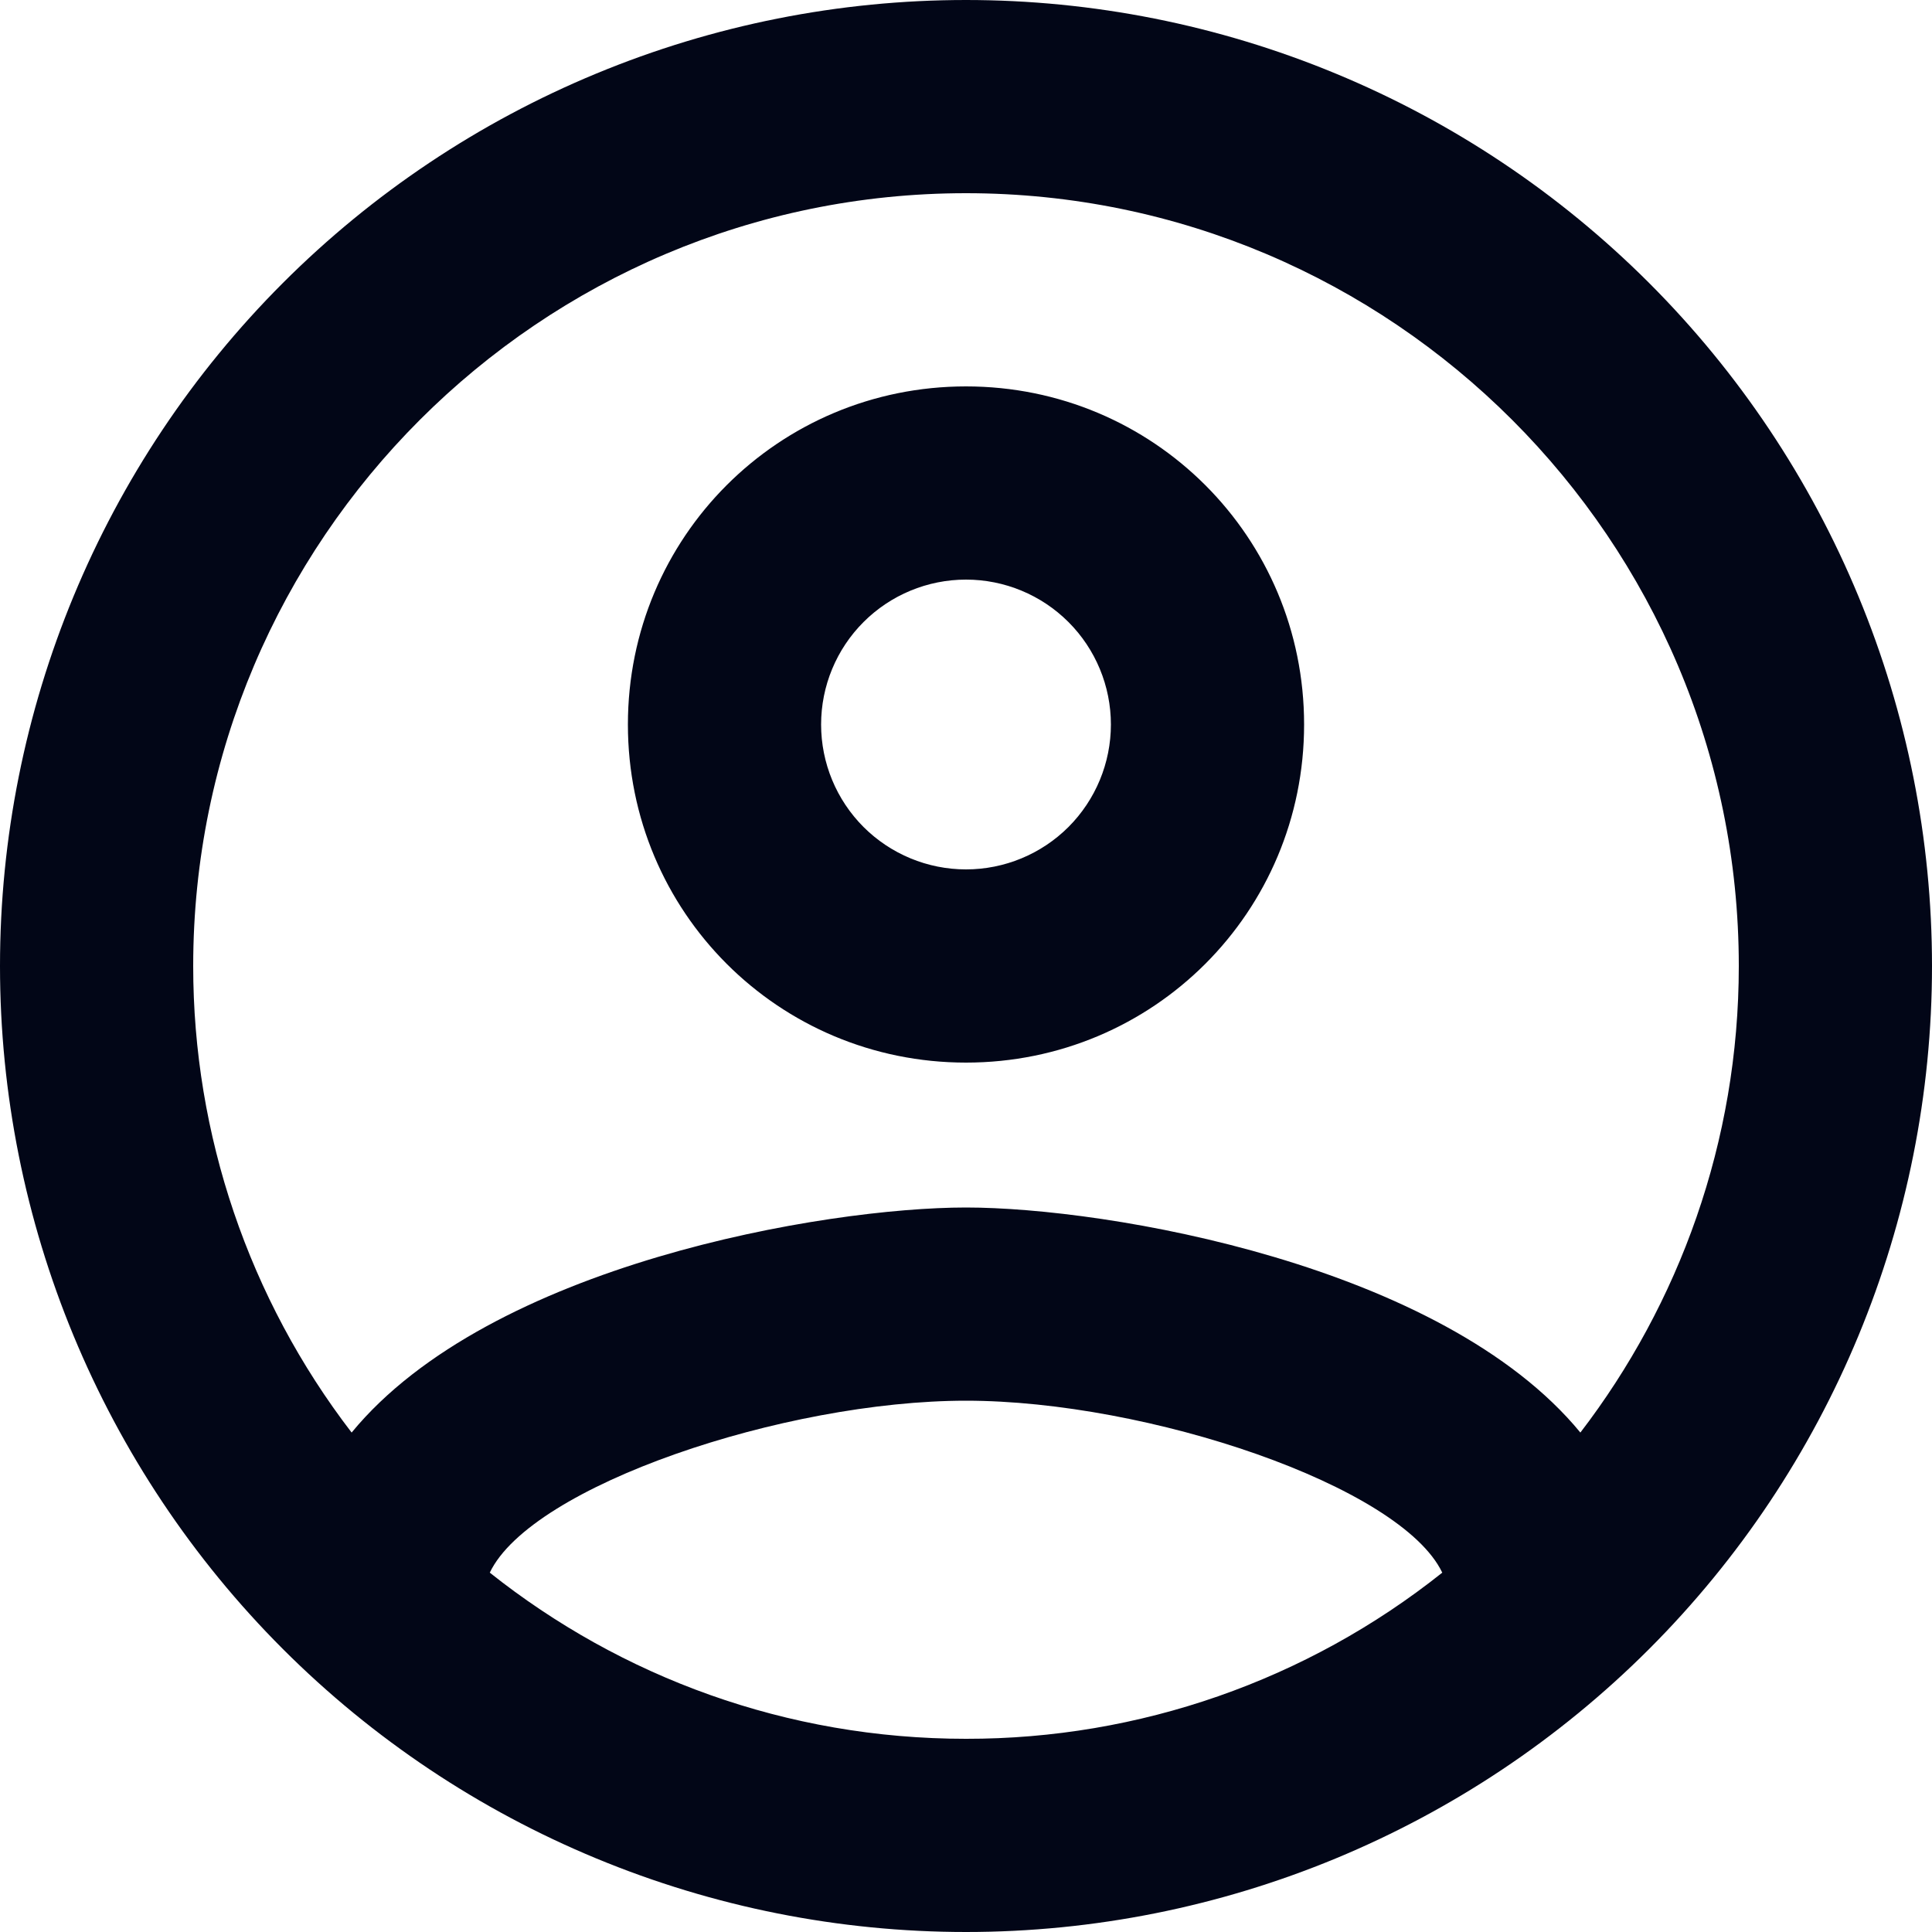 <svg width="45" height="45" viewBox="0 0 45 45" fill="none" xmlns="http://www.w3.org/2000/svg">
<path d="M22.5 0C19.545 0 16.619 0.582 13.89 1.713C11.16 2.843 8.679 4.501 6.59 6.59C2.371 10.81 0 16.533 0 22.5C0 28.467 2.371 34.19 6.59 38.41C8.679 40.499 11.16 42.157 13.89 43.287C16.619 44.418 19.545 45 22.5 45C28.467 45 34.19 42.63 38.41 38.41C42.63 34.19 45 28.467 45 22.5C45 19.545 44.418 16.619 43.287 13.89C42.157 11.16 40.499 8.679 38.41 6.59C36.321 4.501 33.84 2.843 31.11 1.713C28.381 0.582 25.455 0 22.5 0ZM11.408 36.63C12.375 34.605 18.27 32.625 22.5 32.625C26.73 32.625 32.625 34.605 33.593 36.63C30.441 39.141 26.529 40.506 22.5 40.5C18.315 40.5 14.467 39.06 11.408 36.63ZM36.81 33.367C33.593 29.453 25.785 28.125 22.5 28.125C19.215 28.125 11.408 29.453 8.19 33.367C5.796 30.25 4.499 26.43 4.5 22.5C4.5 12.578 12.578 4.5 22.5 4.5C32.422 4.5 40.5 12.578 40.5 22.5C40.5 26.595 39.105 30.375 36.81 33.367ZM22.5 9C18.135 9 14.625 12.51 14.625 16.875C14.625 21.24 18.135 24.75 22.5 24.75C26.865 24.75 30.375 21.24 30.375 16.875C30.375 12.51 26.865 9 22.5 9ZM22.5 20.25C21.605 20.25 20.746 19.894 20.113 19.262C19.481 18.629 19.125 17.77 19.125 16.875C19.125 15.98 19.481 15.121 20.113 14.489C20.746 13.856 21.605 13.5 22.5 13.5C23.395 13.5 24.254 13.856 24.887 14.489C25.519 15.121 25.875 15.98 25.875 16.875C25.875 17.77 25.519 18.629 24.887 19.262C24.254 19.894 23.395 20.25 22.5 20.25Z" fill="#020617"/>
</svg>
